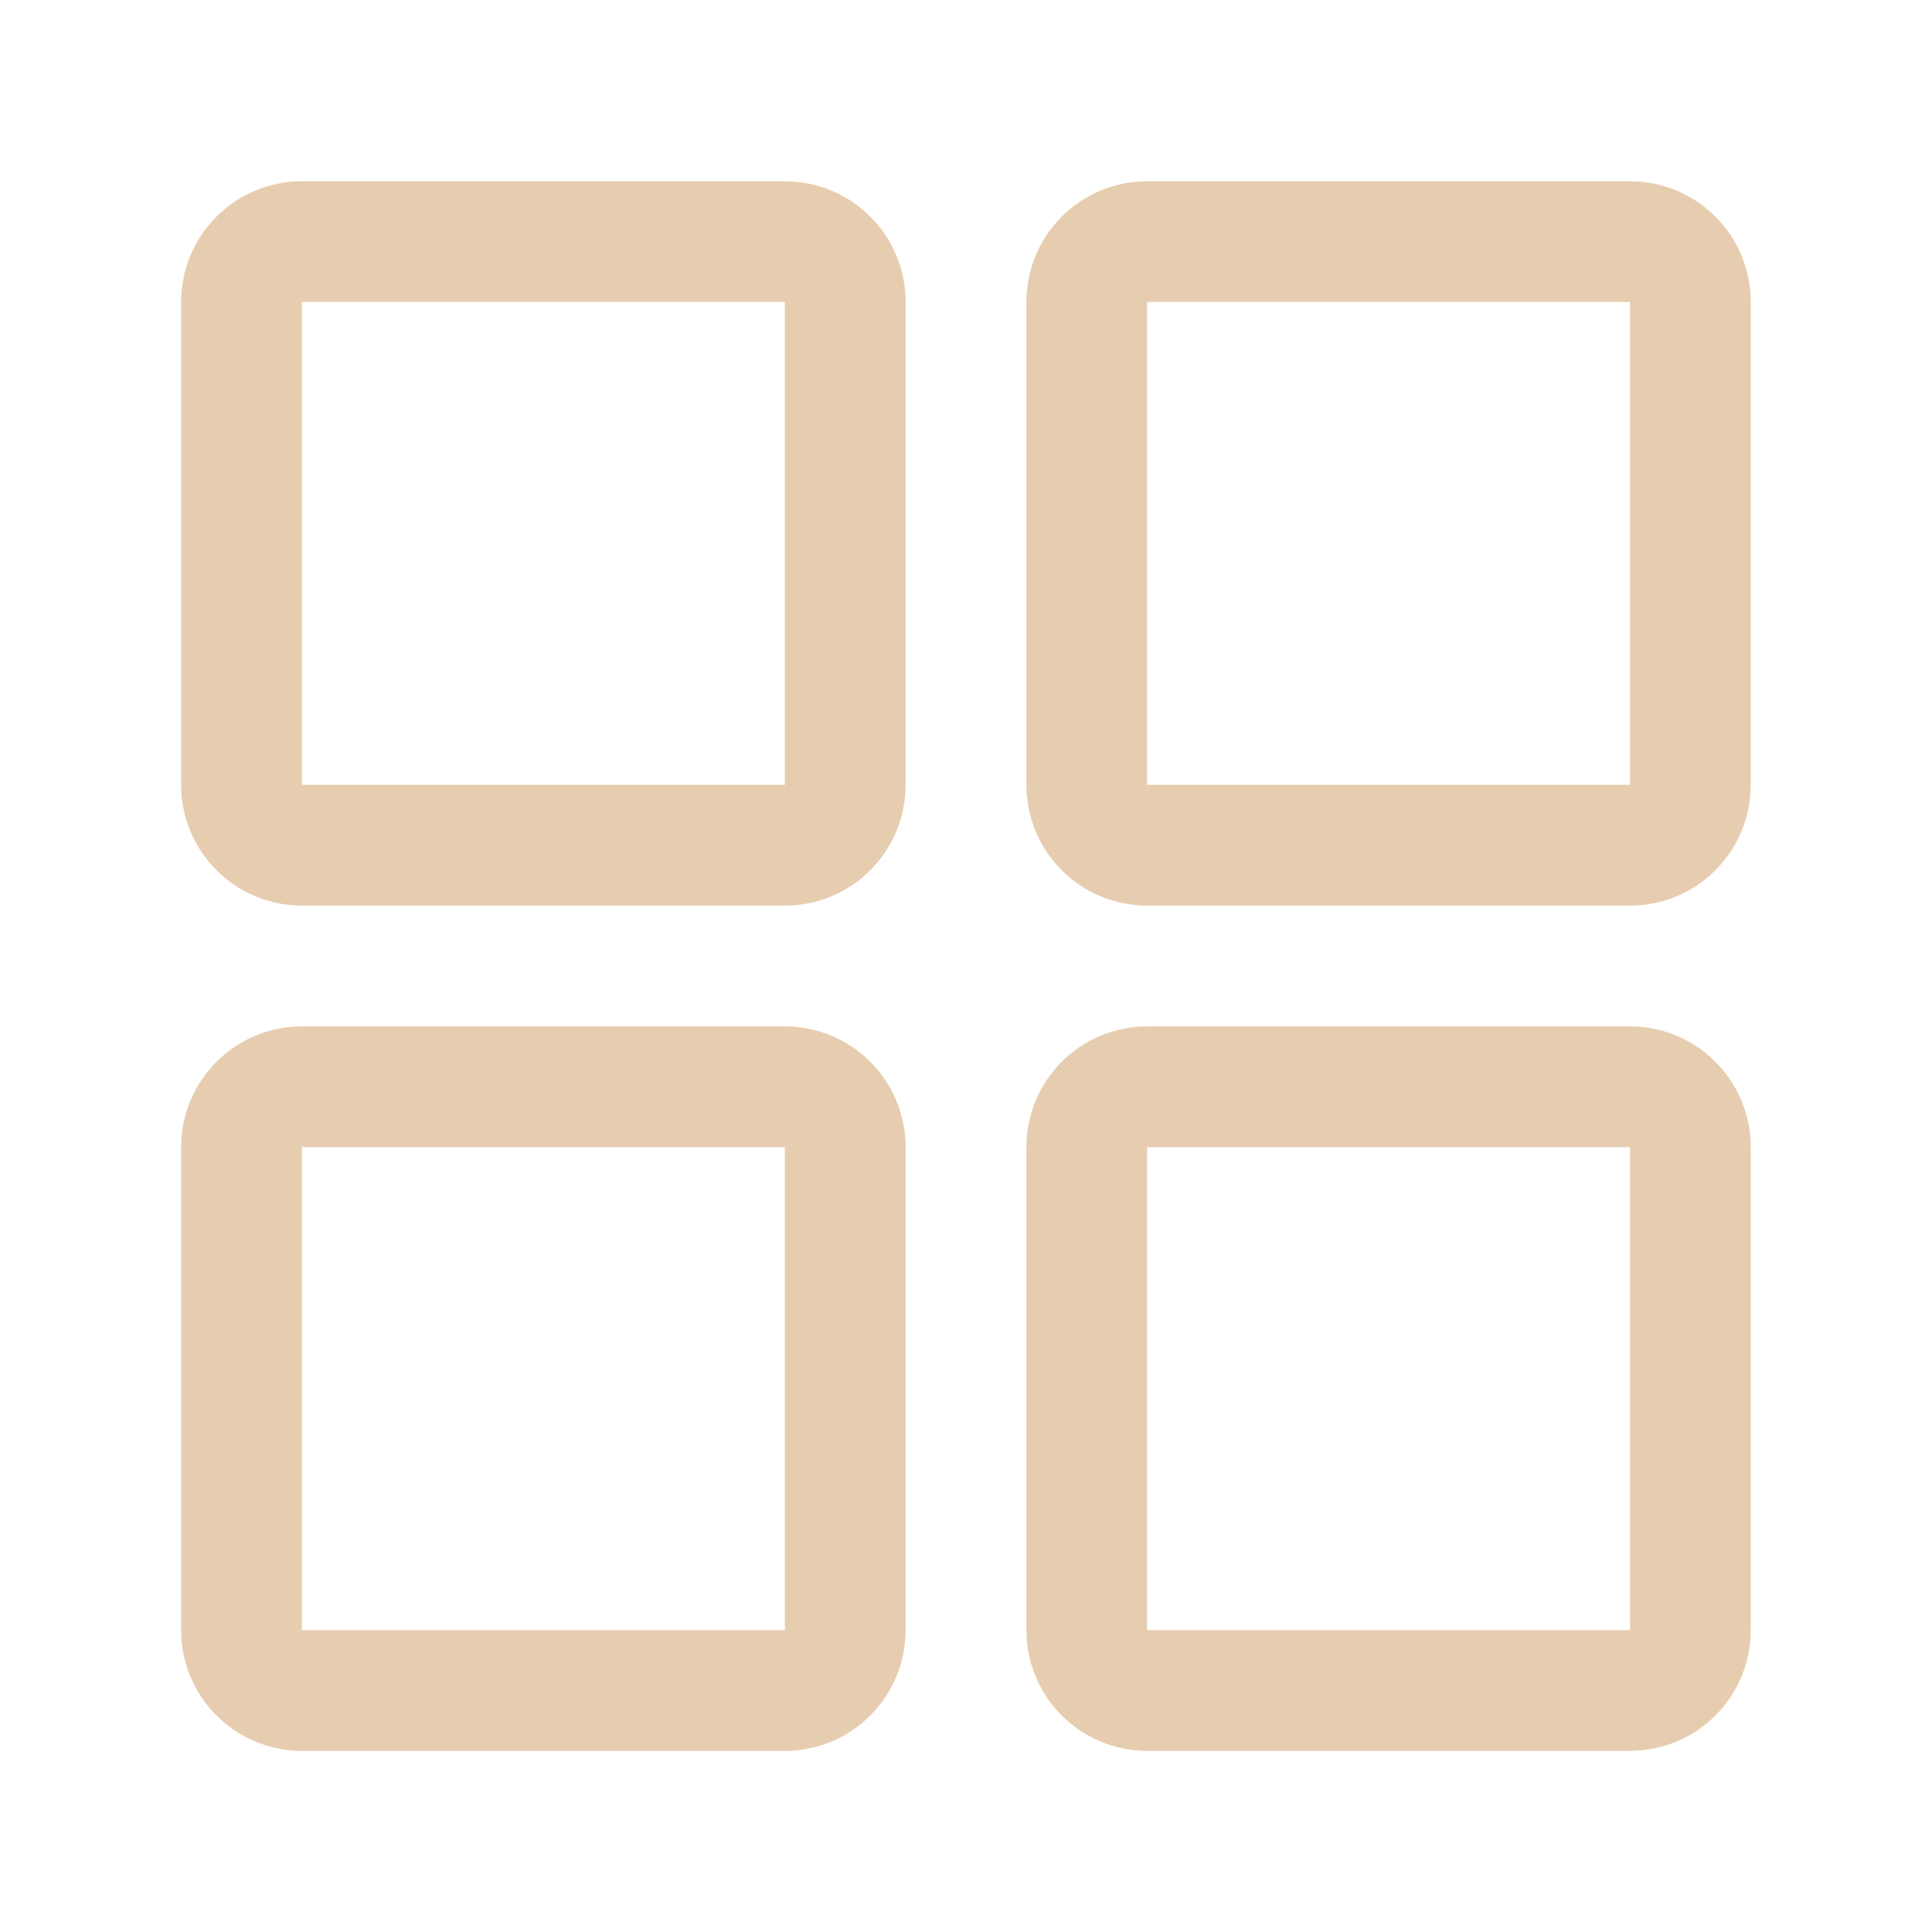 <svg width="32" height="32" viewBox="0 0 32 32" fill="none" xmlns="http://www.w3.org/2000/svg">
<g id="Menu">
<path id="Vector" d="M5 14C4.735 14 4.48 13.895 4.293 13.707C4.105 13.52 4 13.265 4 13V5.002C4 4.737 4.105 4.482 4.293 4.295C4.48 4.107 4.735 4.002 5 4.002H13C13.265 4.002 13.52 4.107 13.707 4.295C13.895 4.482 14 4.737 14 5.002V13C14 13.265 13.895 13.52 13.707 13.707C13.52 13.895 13.265 14 13 14H5ZM19 14C18.735 14 18.48 13.895 18.293 13.707C18.105 13.52 18 13.265 18 13V5.002C18 4.737 18.105 4.482 18.293 4.295C18.48 4.107 18.735 4.002 19 4.002H26.998C27.263 4.002 27.518 4.107 27.705 4.295C27.893 4.482 27.998 4.737 27.998 5.002V13C27.998 13.265 27.893 13.52 27.705 13.707C27.518 13.895 27.263 14 26.998 14H19ZM5 28C4.735 28 4.48 27.895 4.293 27.707C4.105 27.52 4 27.265 4 27V19C4 18.735 4.105 18.48 4.293 18.293C4.48 18.105 4.735 18 5 18H13C13.265 18 13.52 18.105 13.707 18.293C13.895 18.48 14 18.735 14 19V27C14 27.265 13.895 27.52 13.707 27.707C13.52 27.895 13.265 28 13 28H5ZM19 28C18.735 28 18.48 27.895 18.293 27.707C18.105 27.52 18 27.265 18 27V19C18 18.735 18.105 18.48 18.293 18.293C18.48 18.105 18.735 18 19 18H26.998C27.263 18 27.518 18.105 27.705 18.293C27.893 18.48 27.998 18.735 27.998 19V27C27.998 27.265 27.893 27.52 27.705 27.707C27.518 27.895 27.263 28 26.998 28H19Z" stroke="#E7CDAF" stroke-width="2"/>
</g>
</svg>
